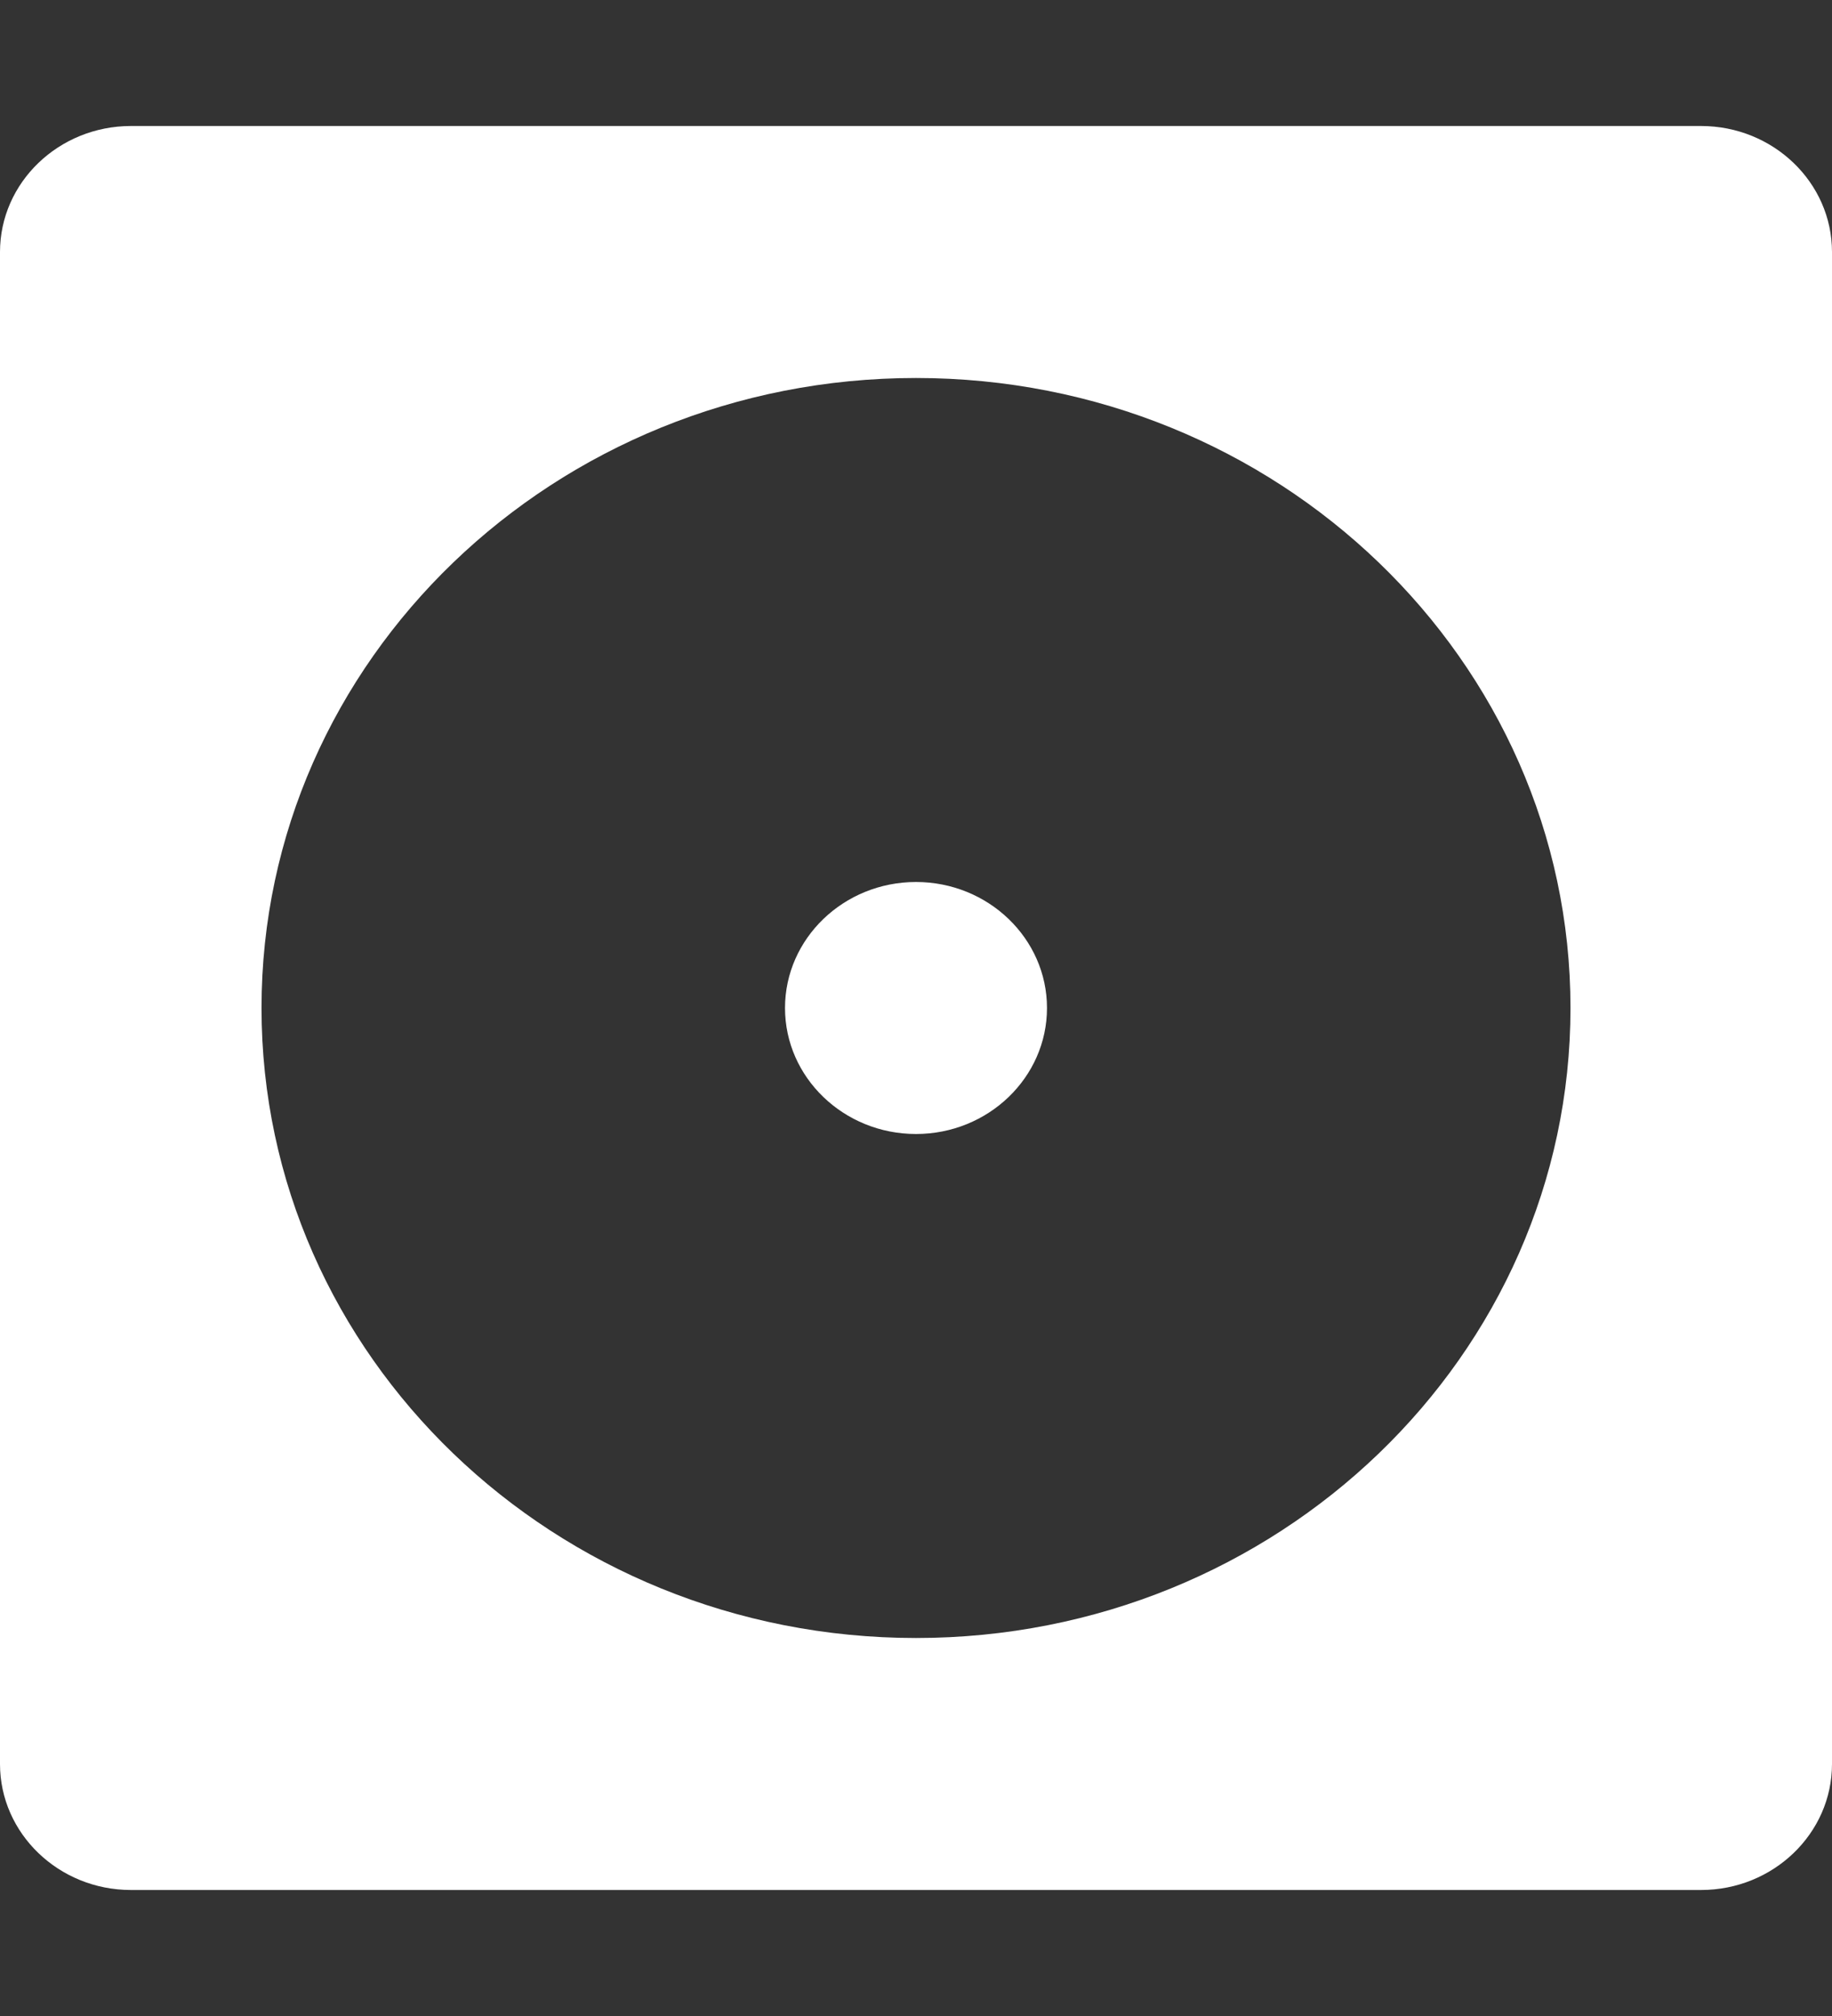 <?xml version="1.0" encoding="UTF-8"?>
<svg xmlns="http://www.w3.org/2000/svg" xmlns:xlink="http://www.w3.org/1999/xlink" width="20px" height="22px" viewBox="0 0 20 22" version="1.1">
<rect x="0" y="0" width="20" height="22" fill="#333333" stroke="none"/>
<g id="surface1">
<path style=" stroke:none;fill-rule:nonzero;fill:rgb(100%,100%,100%);fill-opacity:1;" d="M 10 9.625 C 9.211 9.625 8.57 10.242 8.57 11 C 8.57 11.758 9.211 12.375 10 12.375 C 10.789 12.375 11.43 11.758 11.43 11 C 11.43 10.242 10.789 9.625 10 9.625 Z M 18.57 1.375 L 1.43 1.375 C 0.641 1.375 0 1.992 0 2.75 L 0 19.25 C 0 20.008 0.641 20.625 1.43 20.625 L 18.57 20.625 C 19.359 20.625 20 20.008 20 19.25 L 20 2.75 C 20 1.992 19.359 1.375 18.57 1.375 Z M 10 17.875 C 6.055 17.875 2.855 14.797 2.855 11 C 2.855 7.203 6.055 4.125 10 4.125 C 13.945 4.125 17.145 7.203 17.145 11 C 17.145 14.797 13.945 17.875 10 17.875 Z M 10 17.875 "/>
</g>
</svg>
